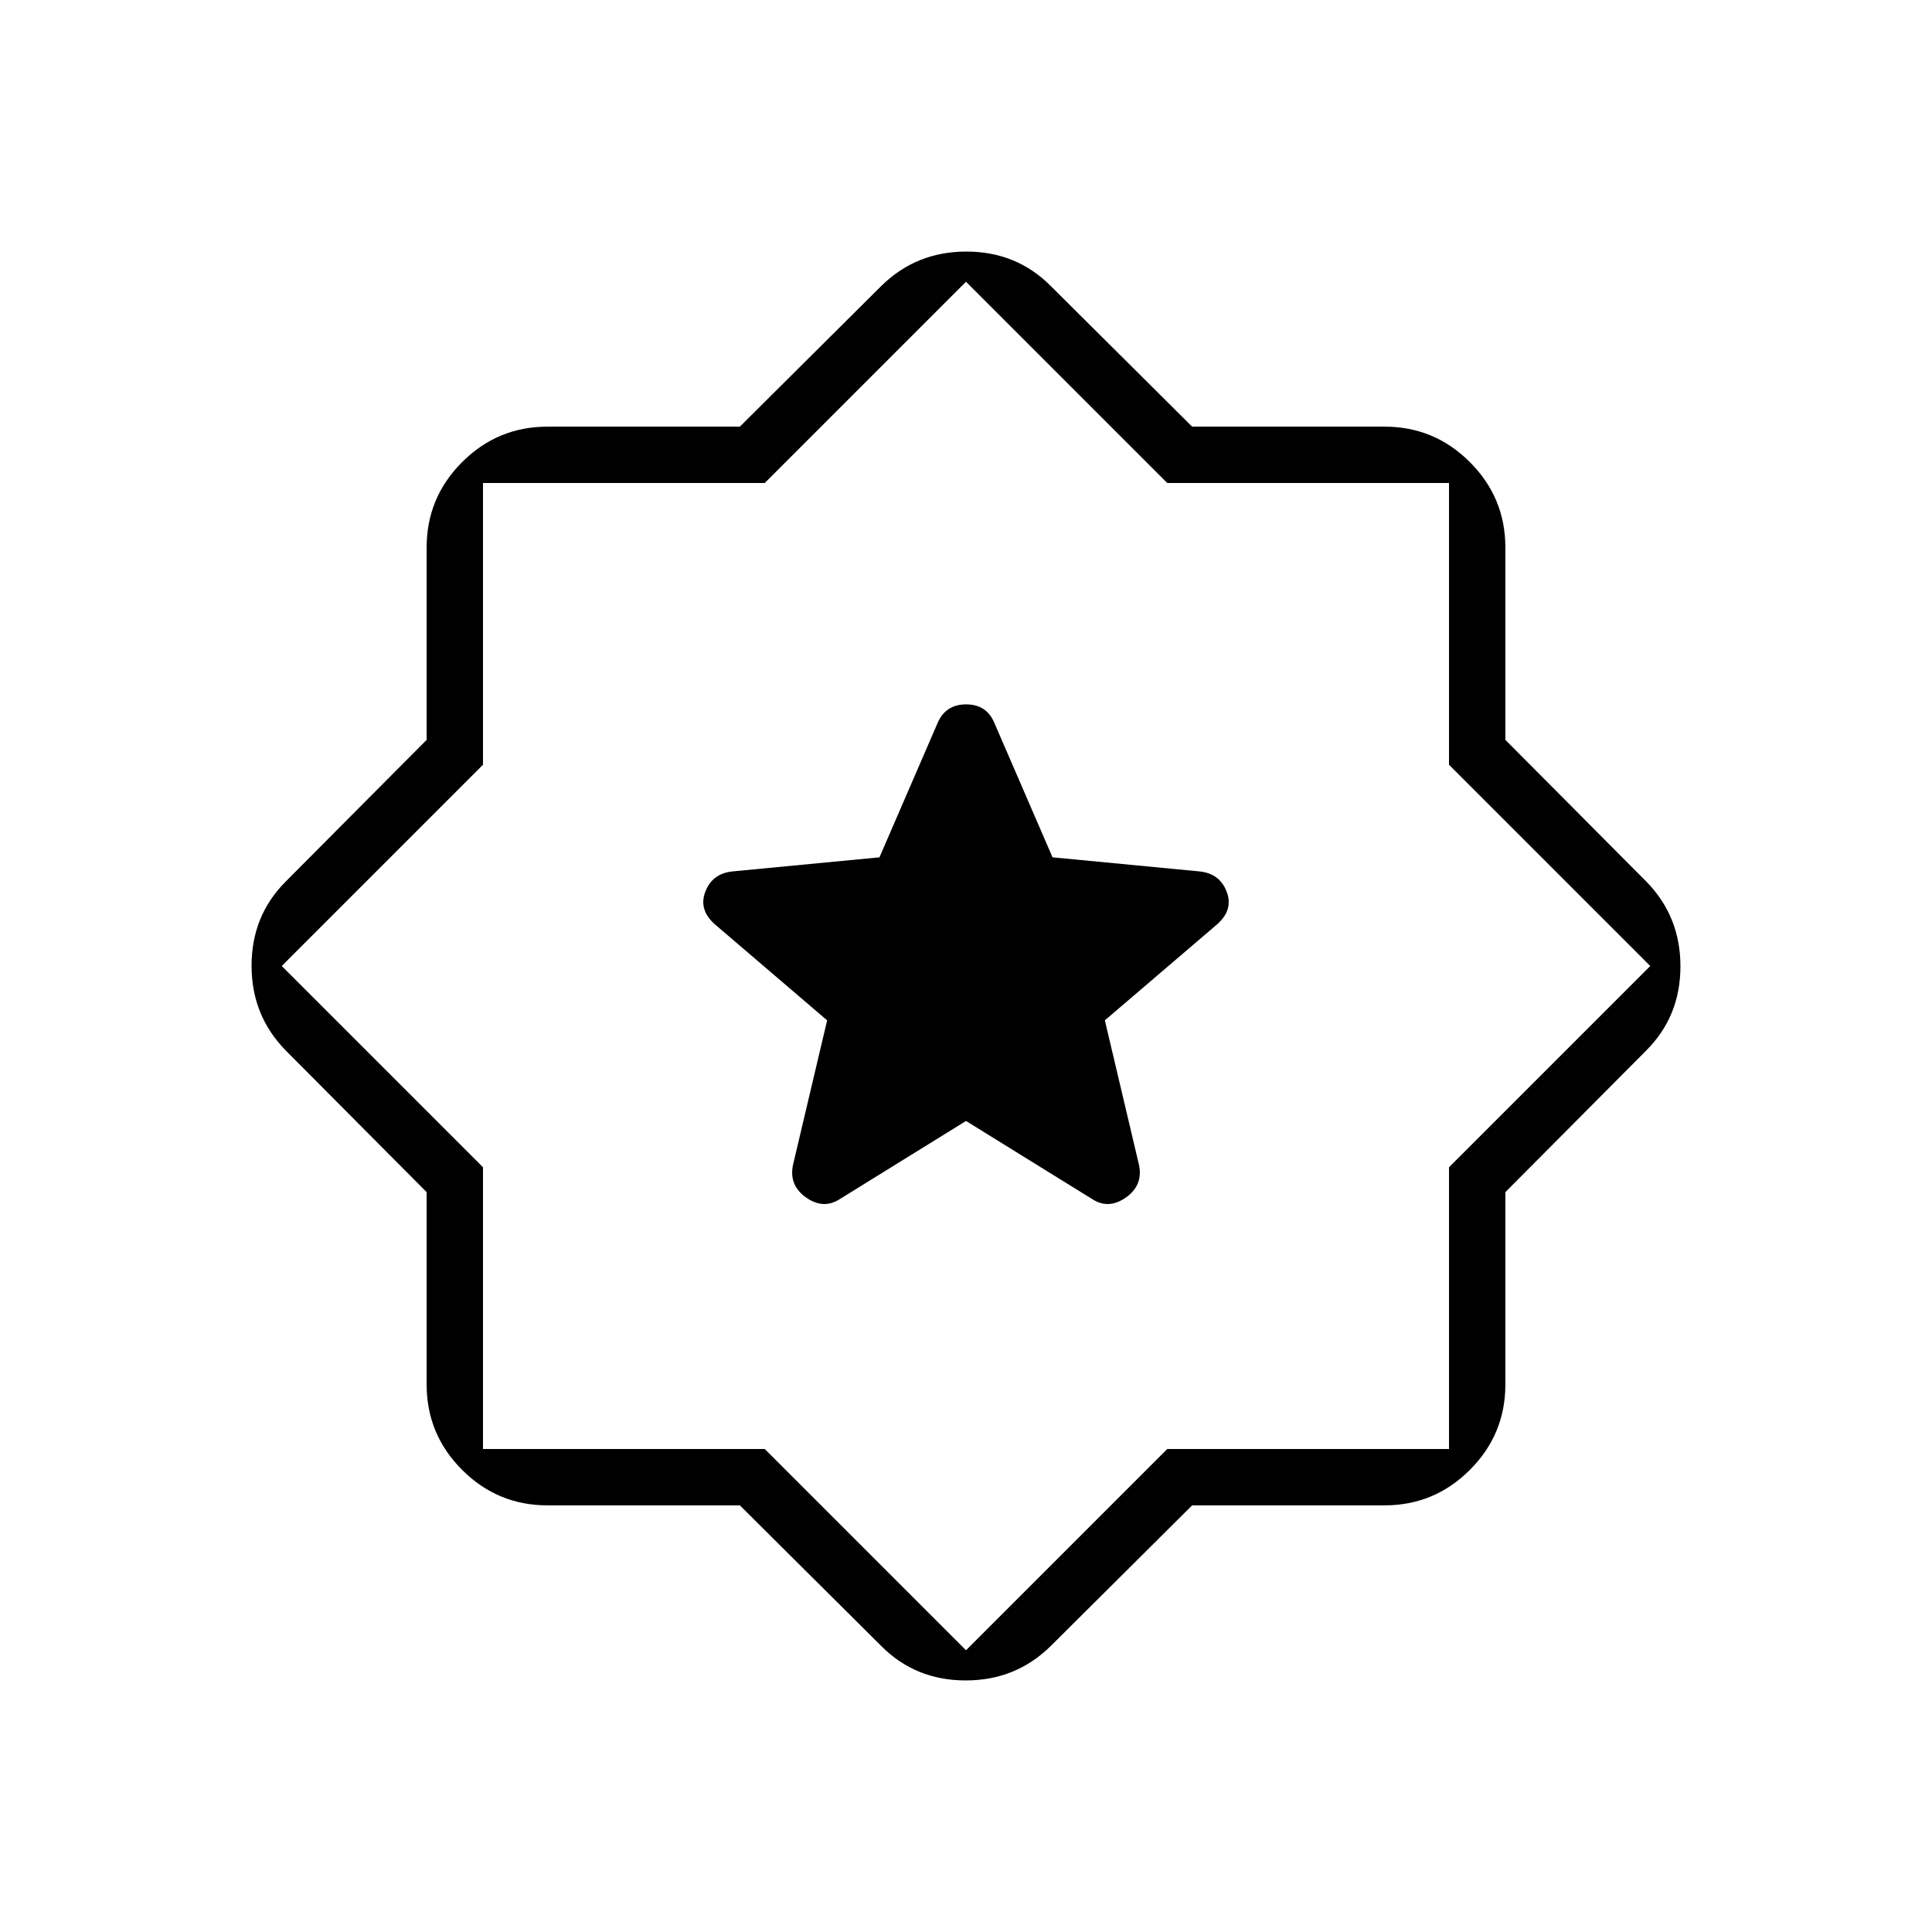 <svg xmlns="http://www.w3.org/2000/svg" height="24" viewBox="0 -960 960 960" width="24"><path d="M592.37-212 522-142q-17.315 17-42.157 17Q455-125 438-142l-70.37-70H272q-24.75 0-42.375-17.625T212-272v-95.63L142-438q-17-17.315-17-42.157Q125-505 142-522l70-70.37V-688q0-24.75 17.625-42.375T272-748h95.63L438-818q17.315-17 42.157-17Q505-835 522-818l70.37 70H688q24.75 0 42.375 17.625T748-688v95.63L818-522q17 17.315 17 42.157Q835-455 818-438l-70 70.37V-272q0 24.75-17.625 42.375T688-212h-95.63ZM480-480Zm0 340 100-100h140v-140l100-100-100-100v-140H580L480-820 380-720H240v140L140-480l100 100v140h140l100 100Zm0-263 63 39q8 5 16.5-1t6.5-16l-17-72 55.795-47.721Q613-508 609.5-517T596-527l-73-7-29-67q-3.871-9-13.935-9Q470-610 466-601l-29 67-73 7q-10 1-13.5 10t4.705 16.279L411-453l-17 72q-2 10 6.5 16t16.5 1l63-39Z"/></svg>